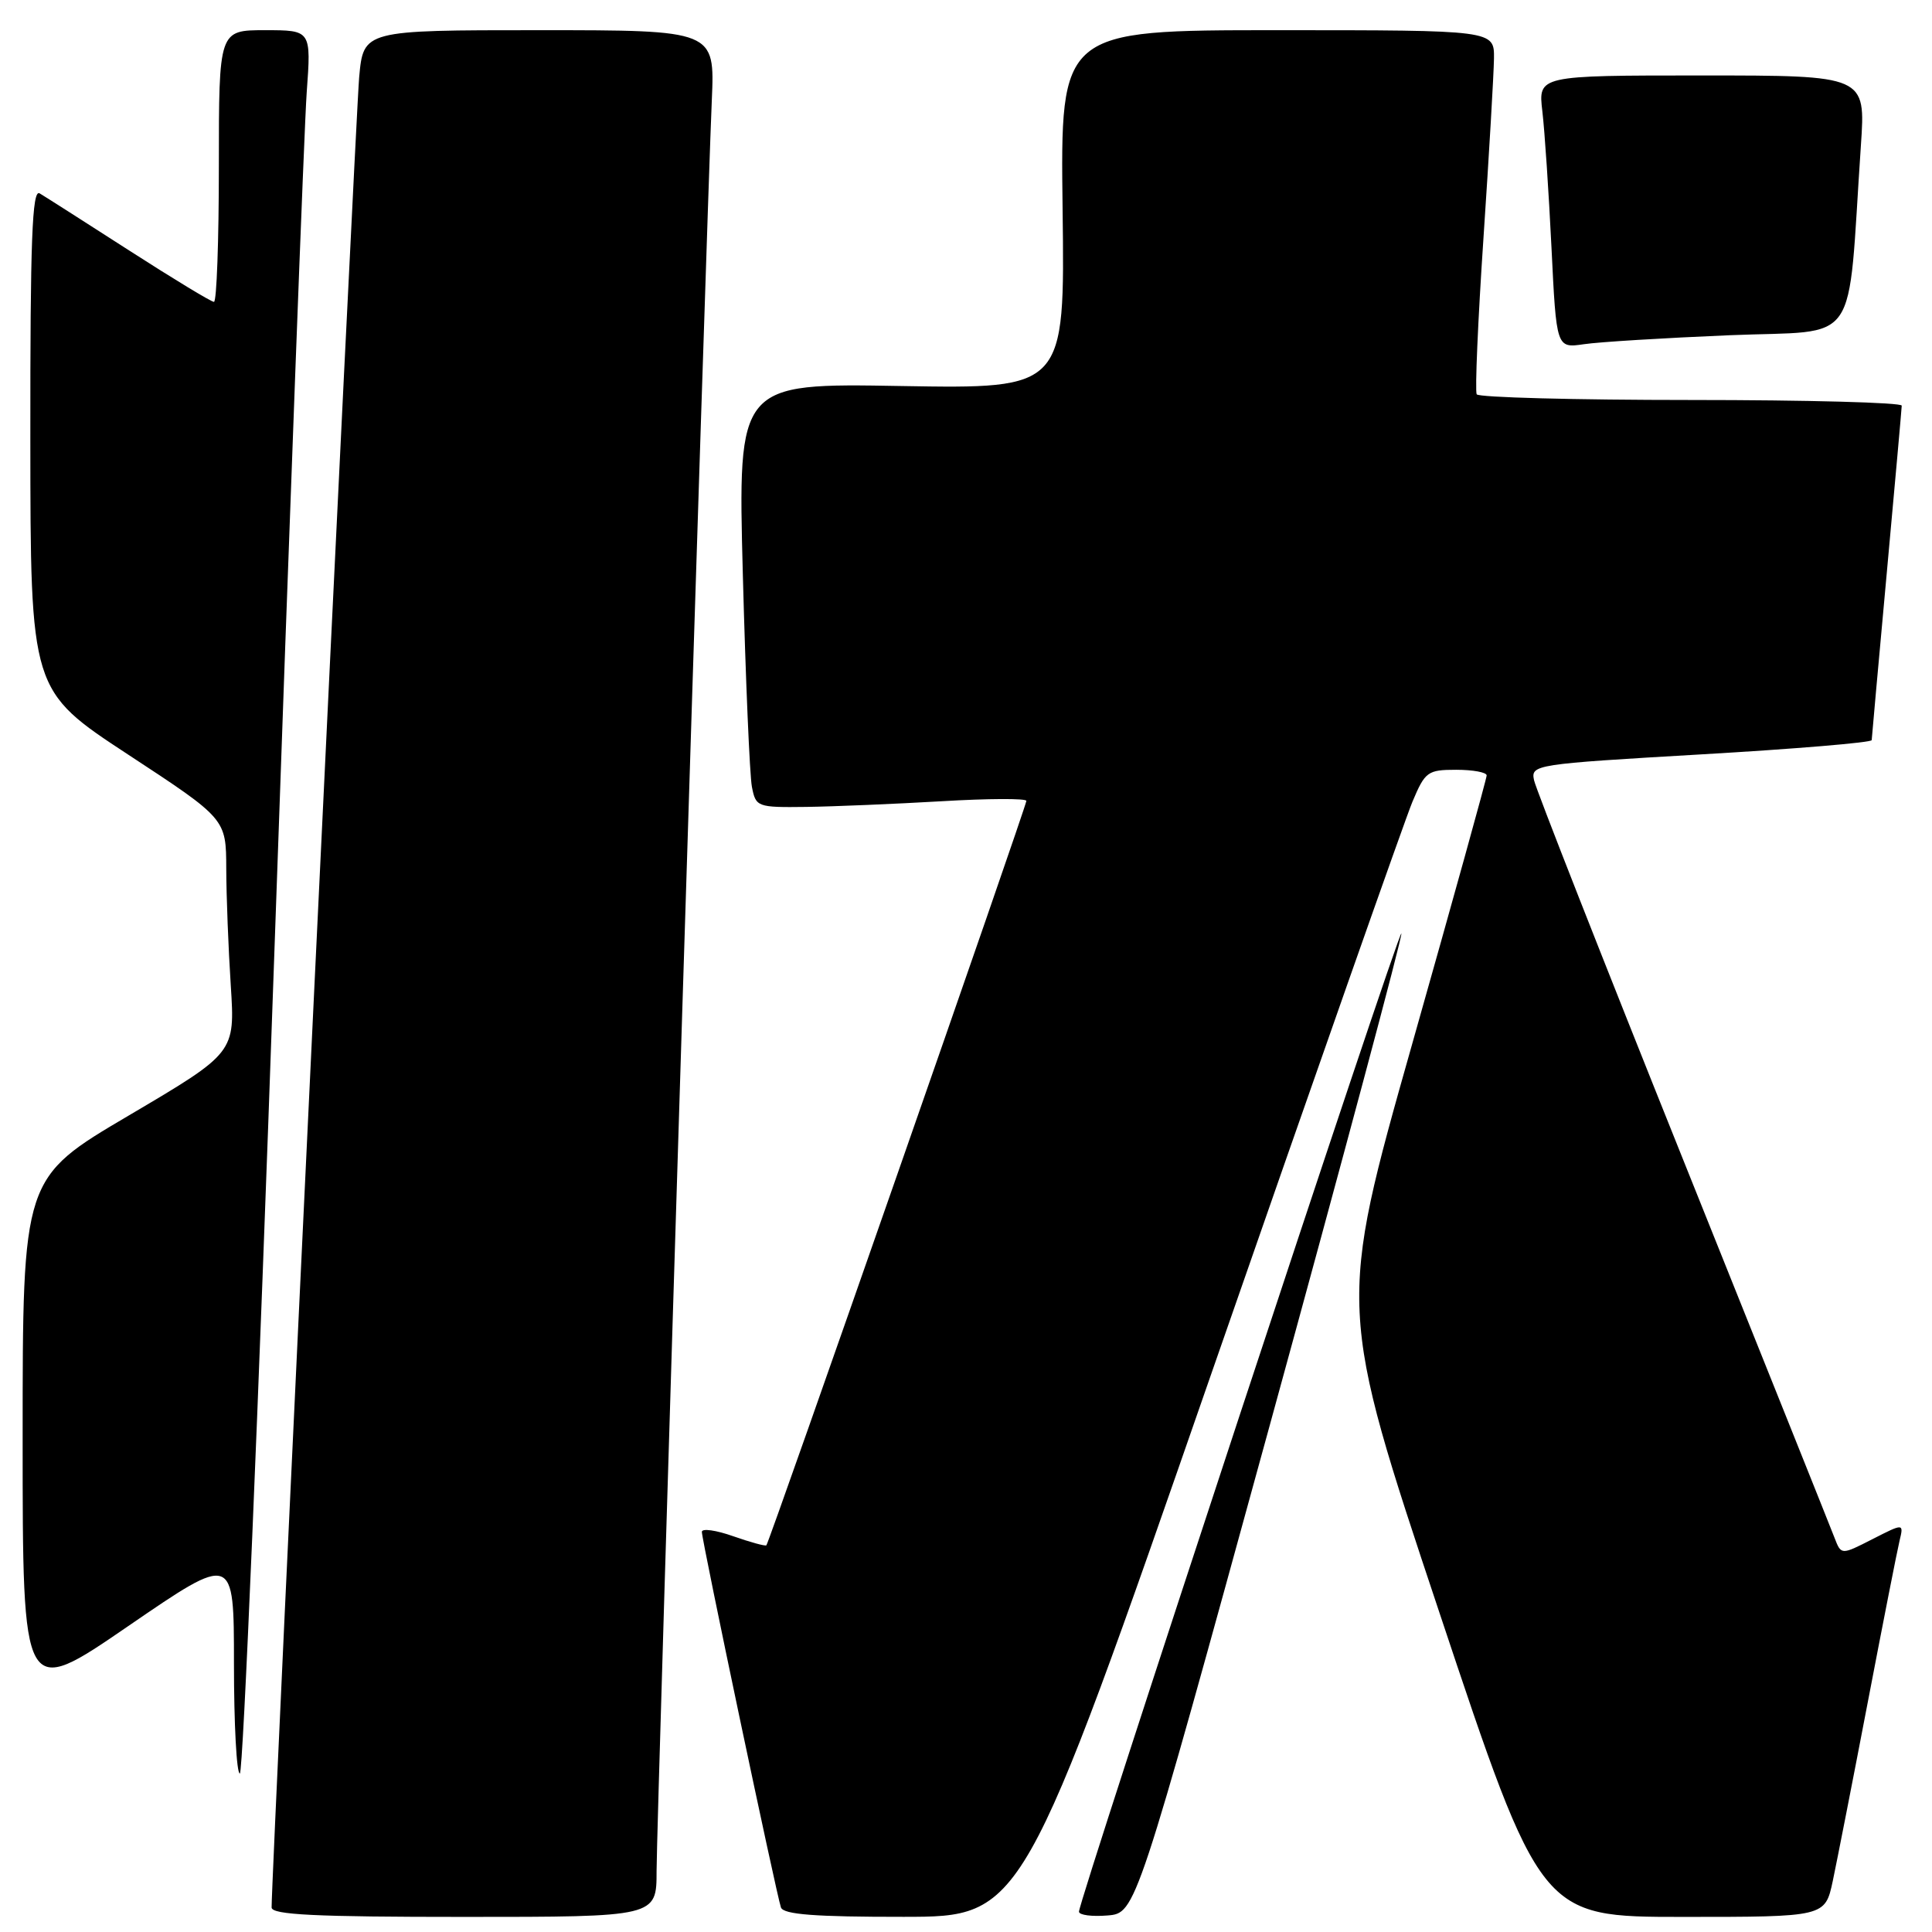 <?xml version="1.0" encoding="UTF-8" standalone="no"?>
<!DOCTYPE svg PUBLIC "-//W3C//DTD SVG 1.1//EN" "http://www.w3.org/Graphics/SVG/1.1/DTD/svg11.dtd" >
<svg xmlns="http://www.w3.org/2000/svg" xmlns:xlink="http://www.w3.org/1999/xlink" version="1.1" viewBox="0 0 256 256">
 <g >
 <path fill="currentColor"
d=" M 87.00 247.92 C 87.00 241.52 93.62 29.16 94.32 13.25 C 94.72 4.00 94.72 4.00 71.44 4.00 C 48.16 4.00 48.16 4.00 47.59 10.25 C 47.12 15.43 35.95 248.82 35.99 252.75 C 36.00 253.72 41.77 254.00 61.50 254.00 C 87.00 254.00 87.00 254.00 87.00 247.92 Z  M 160.43 182.24 C 174.15 142.78 186.17 108.59 187.15 106.25 C 188.83 102.25 189.16 102.00 192.96 102.00 C 195.18 102.00 197.00 102.34 196.99 102.75 C 196.99 103.16 192.54 119.19 187.11 138.37 C 177.24 173.24 177.24 173.24 190.71 213.62 C 204.17 254.00 204.17 254.00 223.00 254.00 C 241.83 254.00 241.83 254.00 242.85 249.25 C 243.40 246.64 245.50 235.95 247.50 225.50 C 249.50 215.05 251.39 205.45 251.70 204.16 C 252.26 201.83 252.26 201.83 248.12 203.94 C 243.97 206.06 243.97 206.06 243.09 203.78 C 242.61 202.52 233.55 179.90 222.96 153.50 C 212.37 127.10 203.51 104.55 203.27 103.39 C 202.83 101.32 203.27 101.25 225.41 99.96 C 237.83 99.24 248.01 98.39 248.01 98.07 C 248.02 97.76 248.92 87.83 250.00 76.00 C 251.08 64.17 251.98 54.16 251.99 53.75 C 251.99 53.34 239.43 53.00 224.06 53.00 C 208.69 53.00 195.92 52.66 195.67 52.25 C 195.43 51.84 195.83 42.50 196.57 31.50 C 197.31 20.50 197.93 9.81 197.96 7.75 C 198.00 4.00 198.00 4.00 169.25 4.00 C 140.50 4.00 140.50 4.00 140.80 27.76 C 141.10 51.52 141.10 51.52 119.43 51.15 C 97.76 50.77 97.76 50.77 98.43 76.14 C 98.80 90.09 99.34 102.74 99.63 104.25 C 100.15 106.93 100.32 107.00 106.83 106.92 C 110.50 106.87 118.56 106.53 124.75 106.17 C 130.94 105.80 136.00 105.78 136.00 106.12 C 136.00 106.81 101.94 204.35 101.55 204.76 C 101.42 204.90 99.44 204.36 97.16 203.56 C 94.87 202.75 93.00 202.49 93.00 202.98 C 93.00 204.15 102.90 251.13 103.48 252.75 C 103.82 253.68 107.99 254.00 119.72 253.99 C 135.50 253.98 135.50 253.98 160.43 182.24 Z  M 168.21 189.00 C 177.95 153.52 185.82 124.14 185.69 123.69 C 185.45 122.85 142.92 251.89 142.97 253.31 C 142.99 253.76 144.69 253.98 146.75 253.81 C 150.50 253.50 150.50 253.50 168.21 189.00 Z  M 36.30 127.75 C 38.36 68.76 40.31 16.79 40.64 12.25 C 41.24 4.00 41.24 4.00 35.12 4.00 C 29.00 4.00 29.00 4.00 29.00 22.00 C 29.00 31.90 28.71 40.00 28.35 40.00 C 27.99 40.00 22.93 36.93 17.10 33.18 C 11.27 29.43 5.94 26.03 5.25 25.62 C 4.26 25.04 4.00 31.81 4.02 58.19 C 4.04 91.50 4.04 91.50 17.00 100.00 C 29.96 108.50 29.96 108.50 29.98 115.10 C 29.99 118.72 30.26 125.70 30.58 130.60 C 31.15 139.50 31.15 139.50 17.08 147.80 C 3.00 156.09 3.00 156.09 3.00 190.58 C 3.00 225.07 3.00 225.07 17.00 215.46 C 31.00 205.86 31.00 205.86 31.00 220.43 C 31.00 228.44 31.35 235.00 31.78 235.00 C 32.21 235.00 34.24 186.74 36.30 127.75 Z  M 229.16 44.42 C 246.71 43.69 244.73 46.55 246.58 19.25 C 247.21 10.00 247.21 10.00 225.51 10.00 C 203.81 10.00 203.81 10.00 204.37 14.75 C 204.68 17.36 205.22 25.49 205.58 32.82 C 206.23 46.14 206.23 46.14 209.87 45.61 C 211.86 45.31 220.55 44.78 229.16 44.42 Z "/>
</g>
</svg>